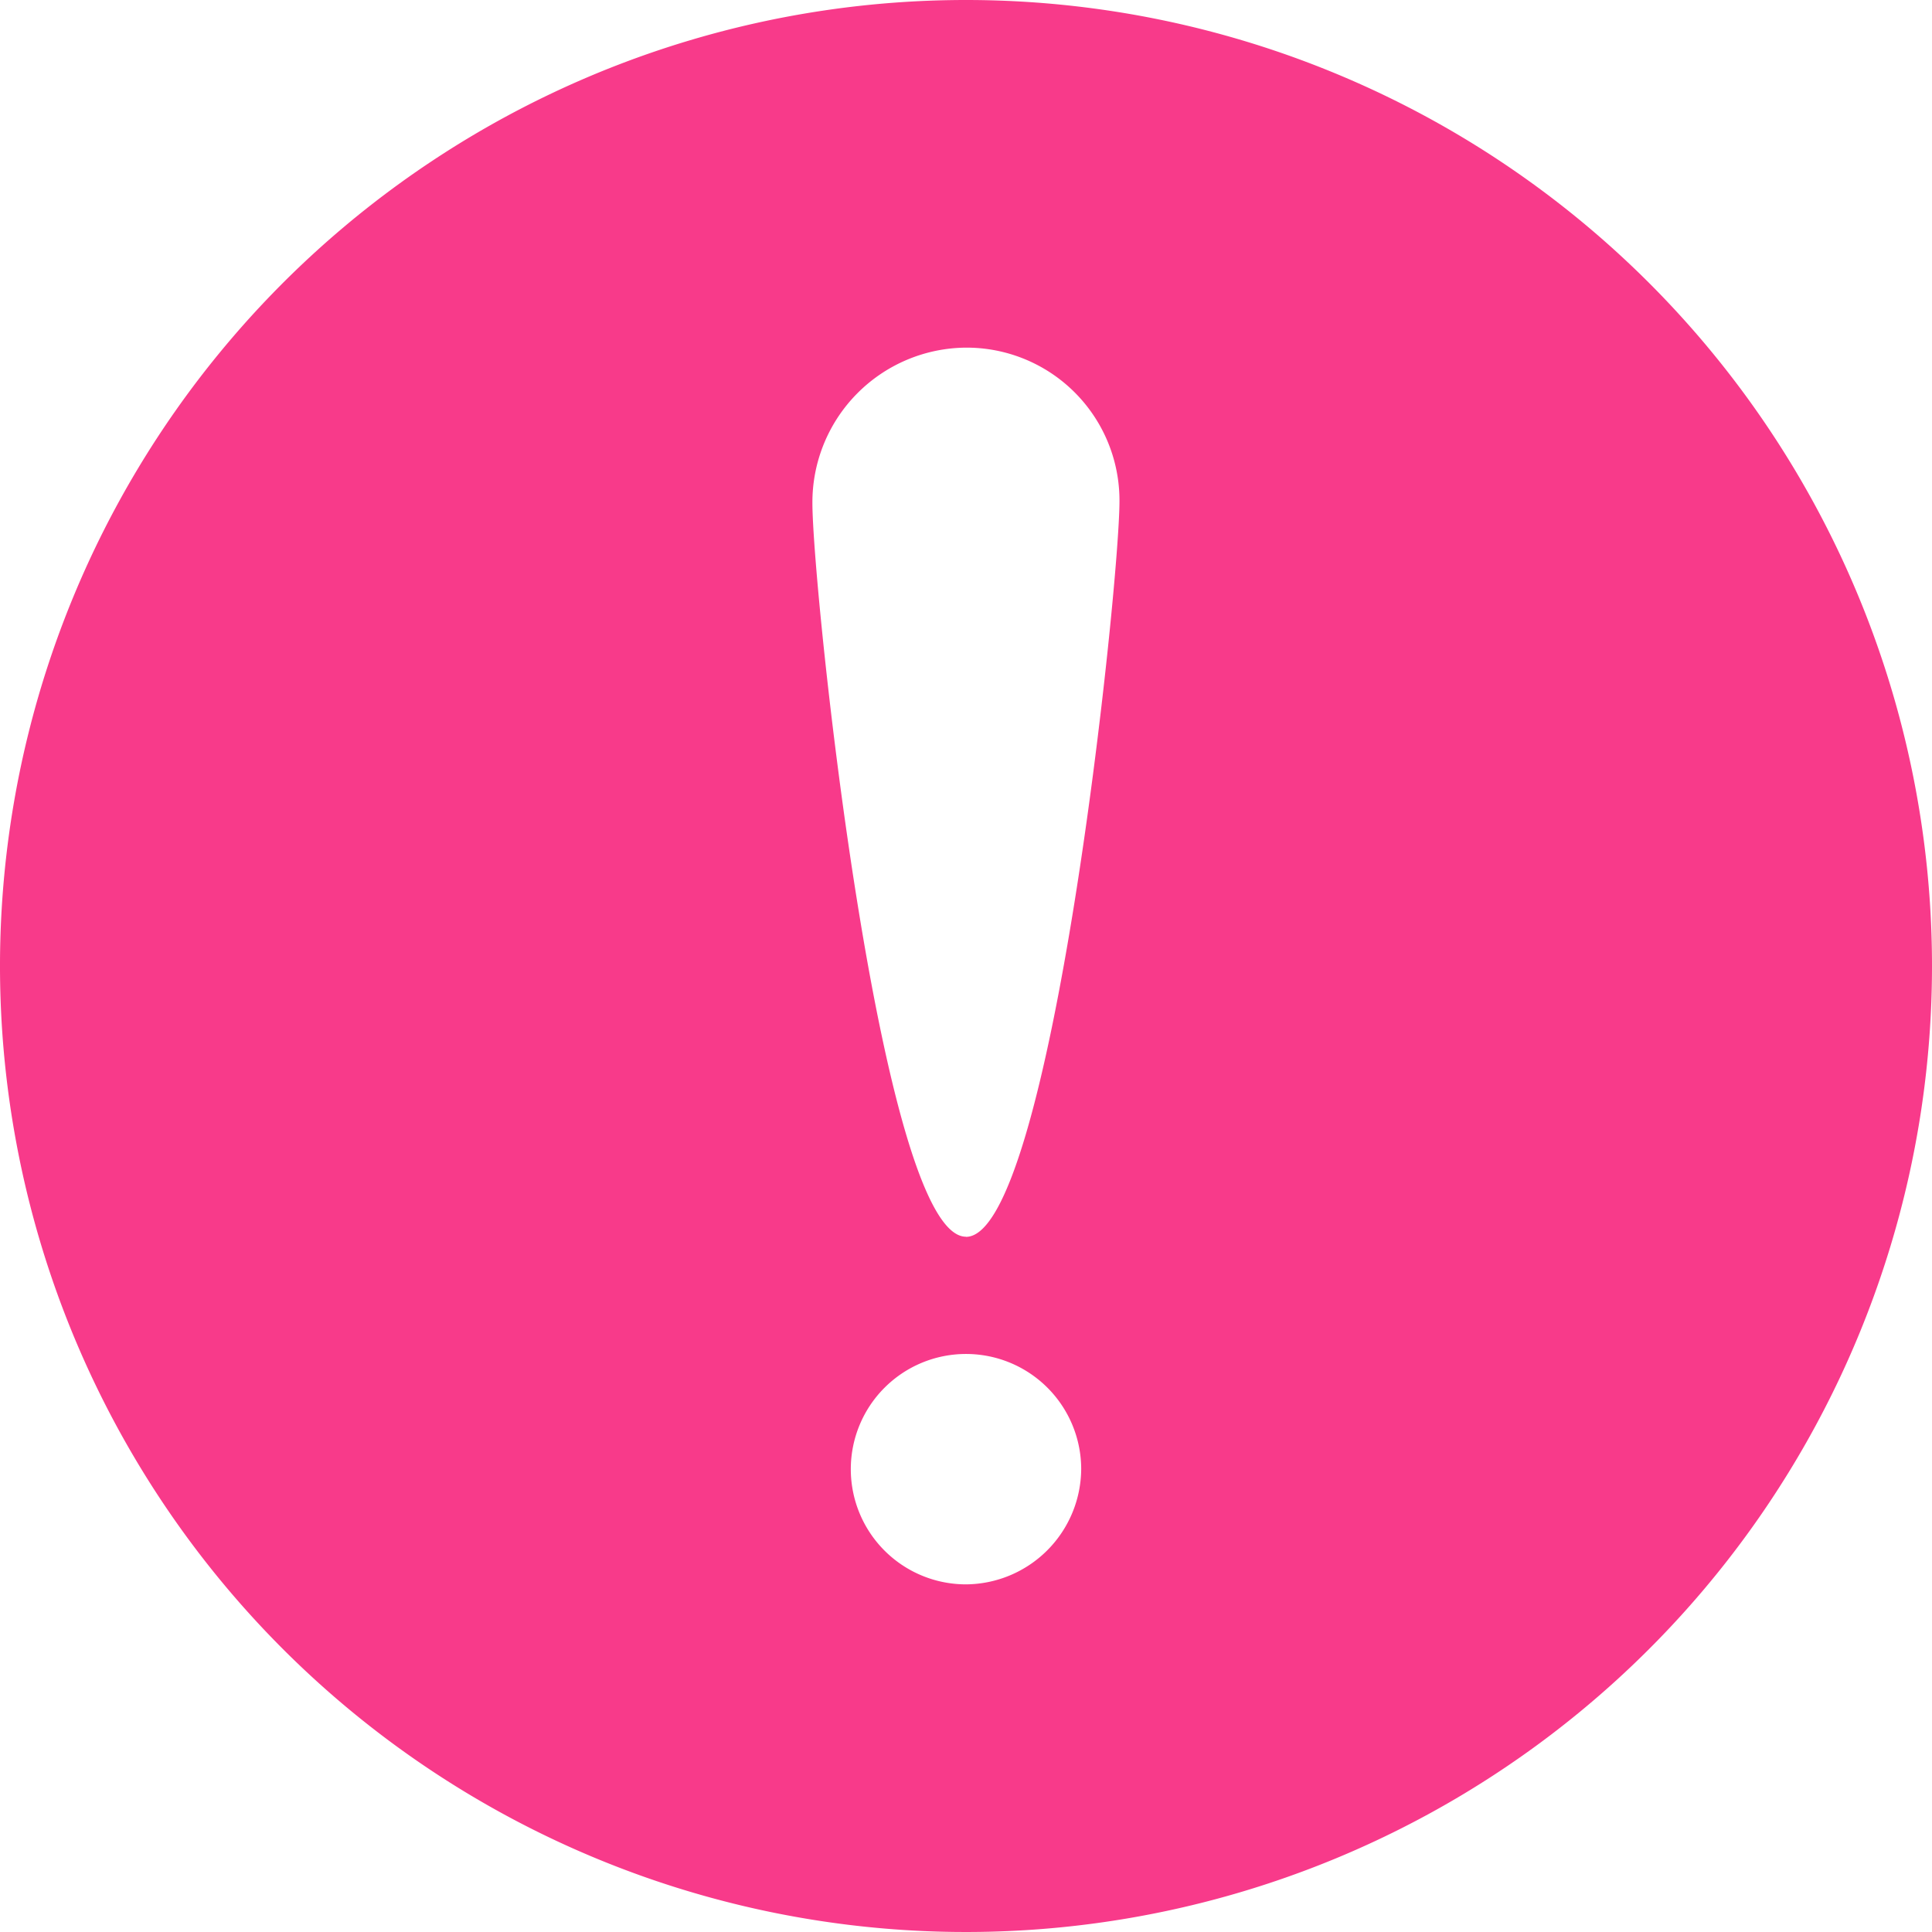<svg xmlns="http://www.w3.org/2000/svg" id="noun_Warning_538056_000000" width="16" height="16" viewBox="0 0 16 16">
    <defs>
        <style>
            .cls-1{fill:#f83a8a}
        </style>
    </defs>
    <path id="Path_584" d="M12.7 4.7a8 8 0 1 0 8 8 8 8 0 0 0-8-8zm0 13.121a.954.954 0 1 1 .954-.954.961.961 0 0 1-.954.954zm0-2.879c-.706 0-1.272-5.369-1.272-6.075A1.281 1.281 0 0 1 12.7 7.579a1.266 1.266 0 0 1 1.271 1.271c0 .707-.565 6.093-1.271 6.093z" class="cls-1" data-name="Path 584" transform="translate(-4.7 -4.7)"/>
</svg>

